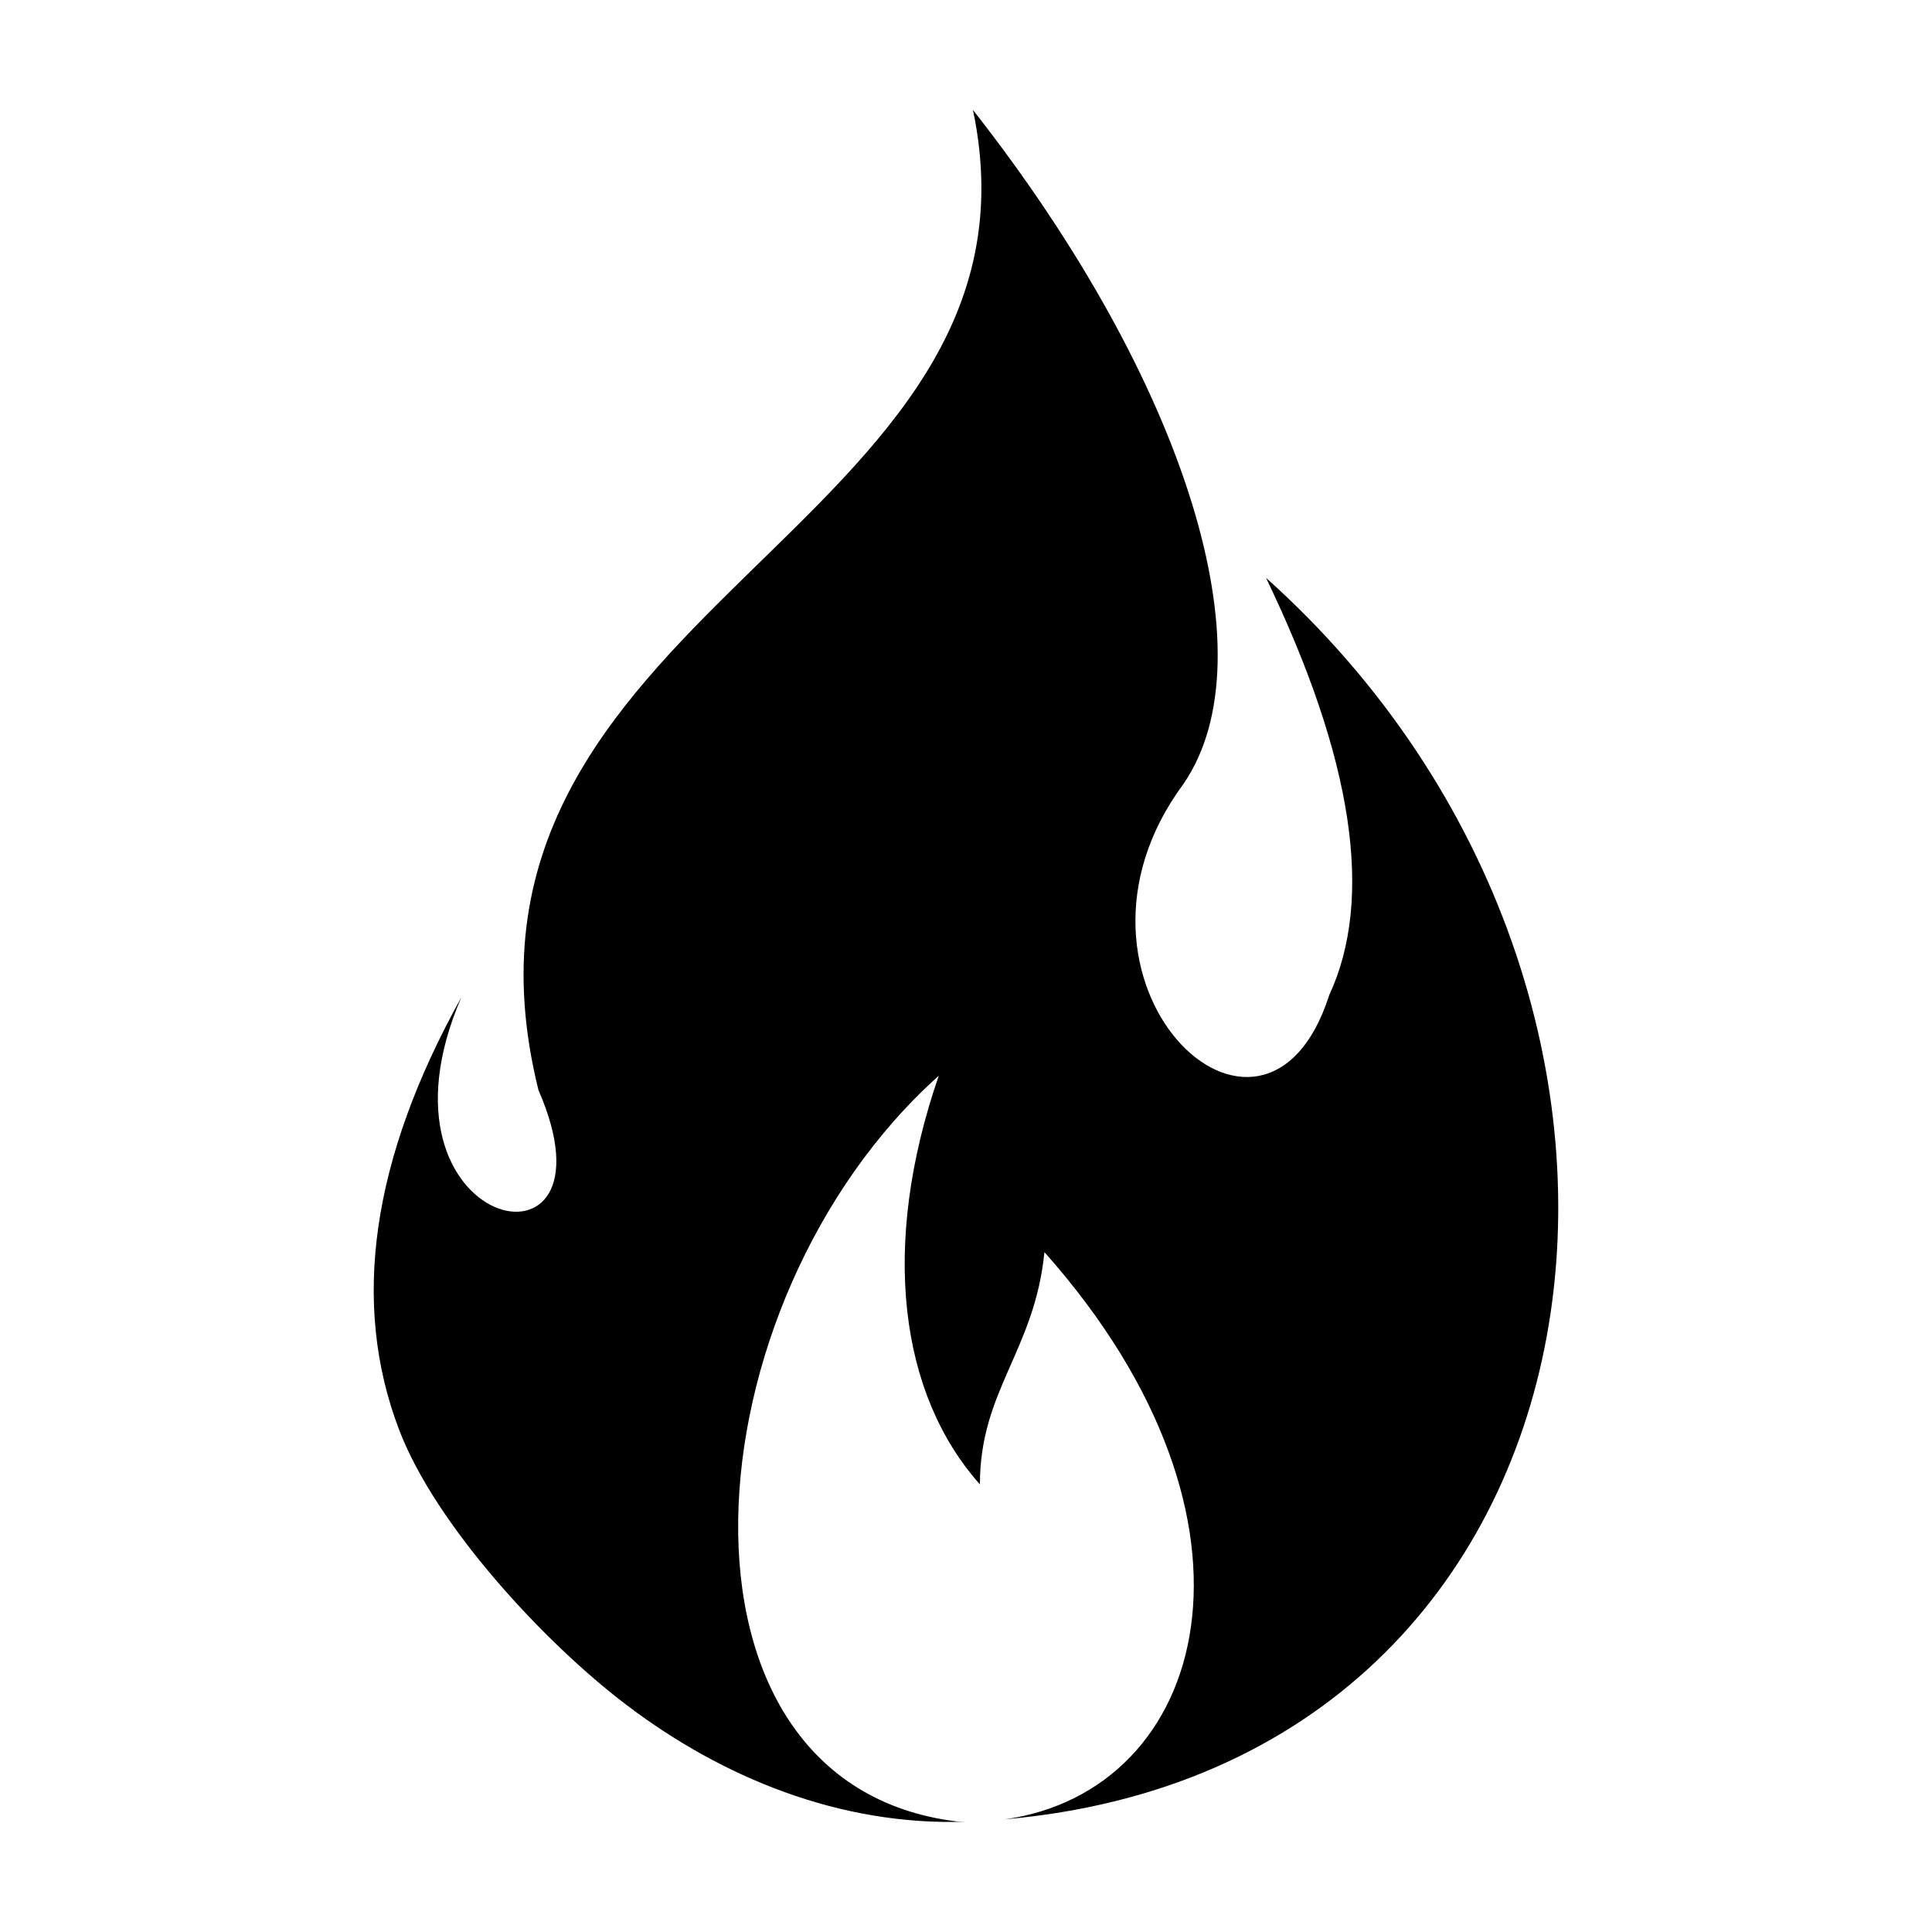 <svg height='300px' width='300px'  fill="#000000" xmlns="http://www.w3.org/2000/svg" xmlns:xlink="http://www.w3.org/1999/xlink" xml:space="preserve" version="1.1" style="shape-rendering:geometricPrecision;text-rendering:geometricPrecision;image-rendering:optimizeQuality;" viewBox="0 0 10000 10000" x="0px" y="0px" fill-rule="evenodd" clip-rule="evenodd"><defs><style type="text/css">
   
    .fil0 {fill:none}
    .fil1 {fill:#000000}
   
  </style></defs><g><rect class="fil0" width="10000" height="10000"></rect><path class="fil1" d="M6553 2991c451,938 560,1658 327,2160 -339,1057 -1509,-75 -754,-1094 452,-660 19,-2075 -1090,-3488 459,2188 -2868,2576 -2249,5073 452,1037 -925,736 -399,-480 -465,836 -573,1582 -322,2239 188,493 753,1104 1181,1427 489,370 1097,624 1755,601 -16,0 -32,0 -48,-1 -1586,-193 -1404,-2688 -95,-3860 -305,883 -202,1650 213,2115 0,-487 283,-691 334,-1202 1246,1402 845,2790 -207,2936 3247,-285 3788,-4247 1354,-6426z"></path></g></svg>